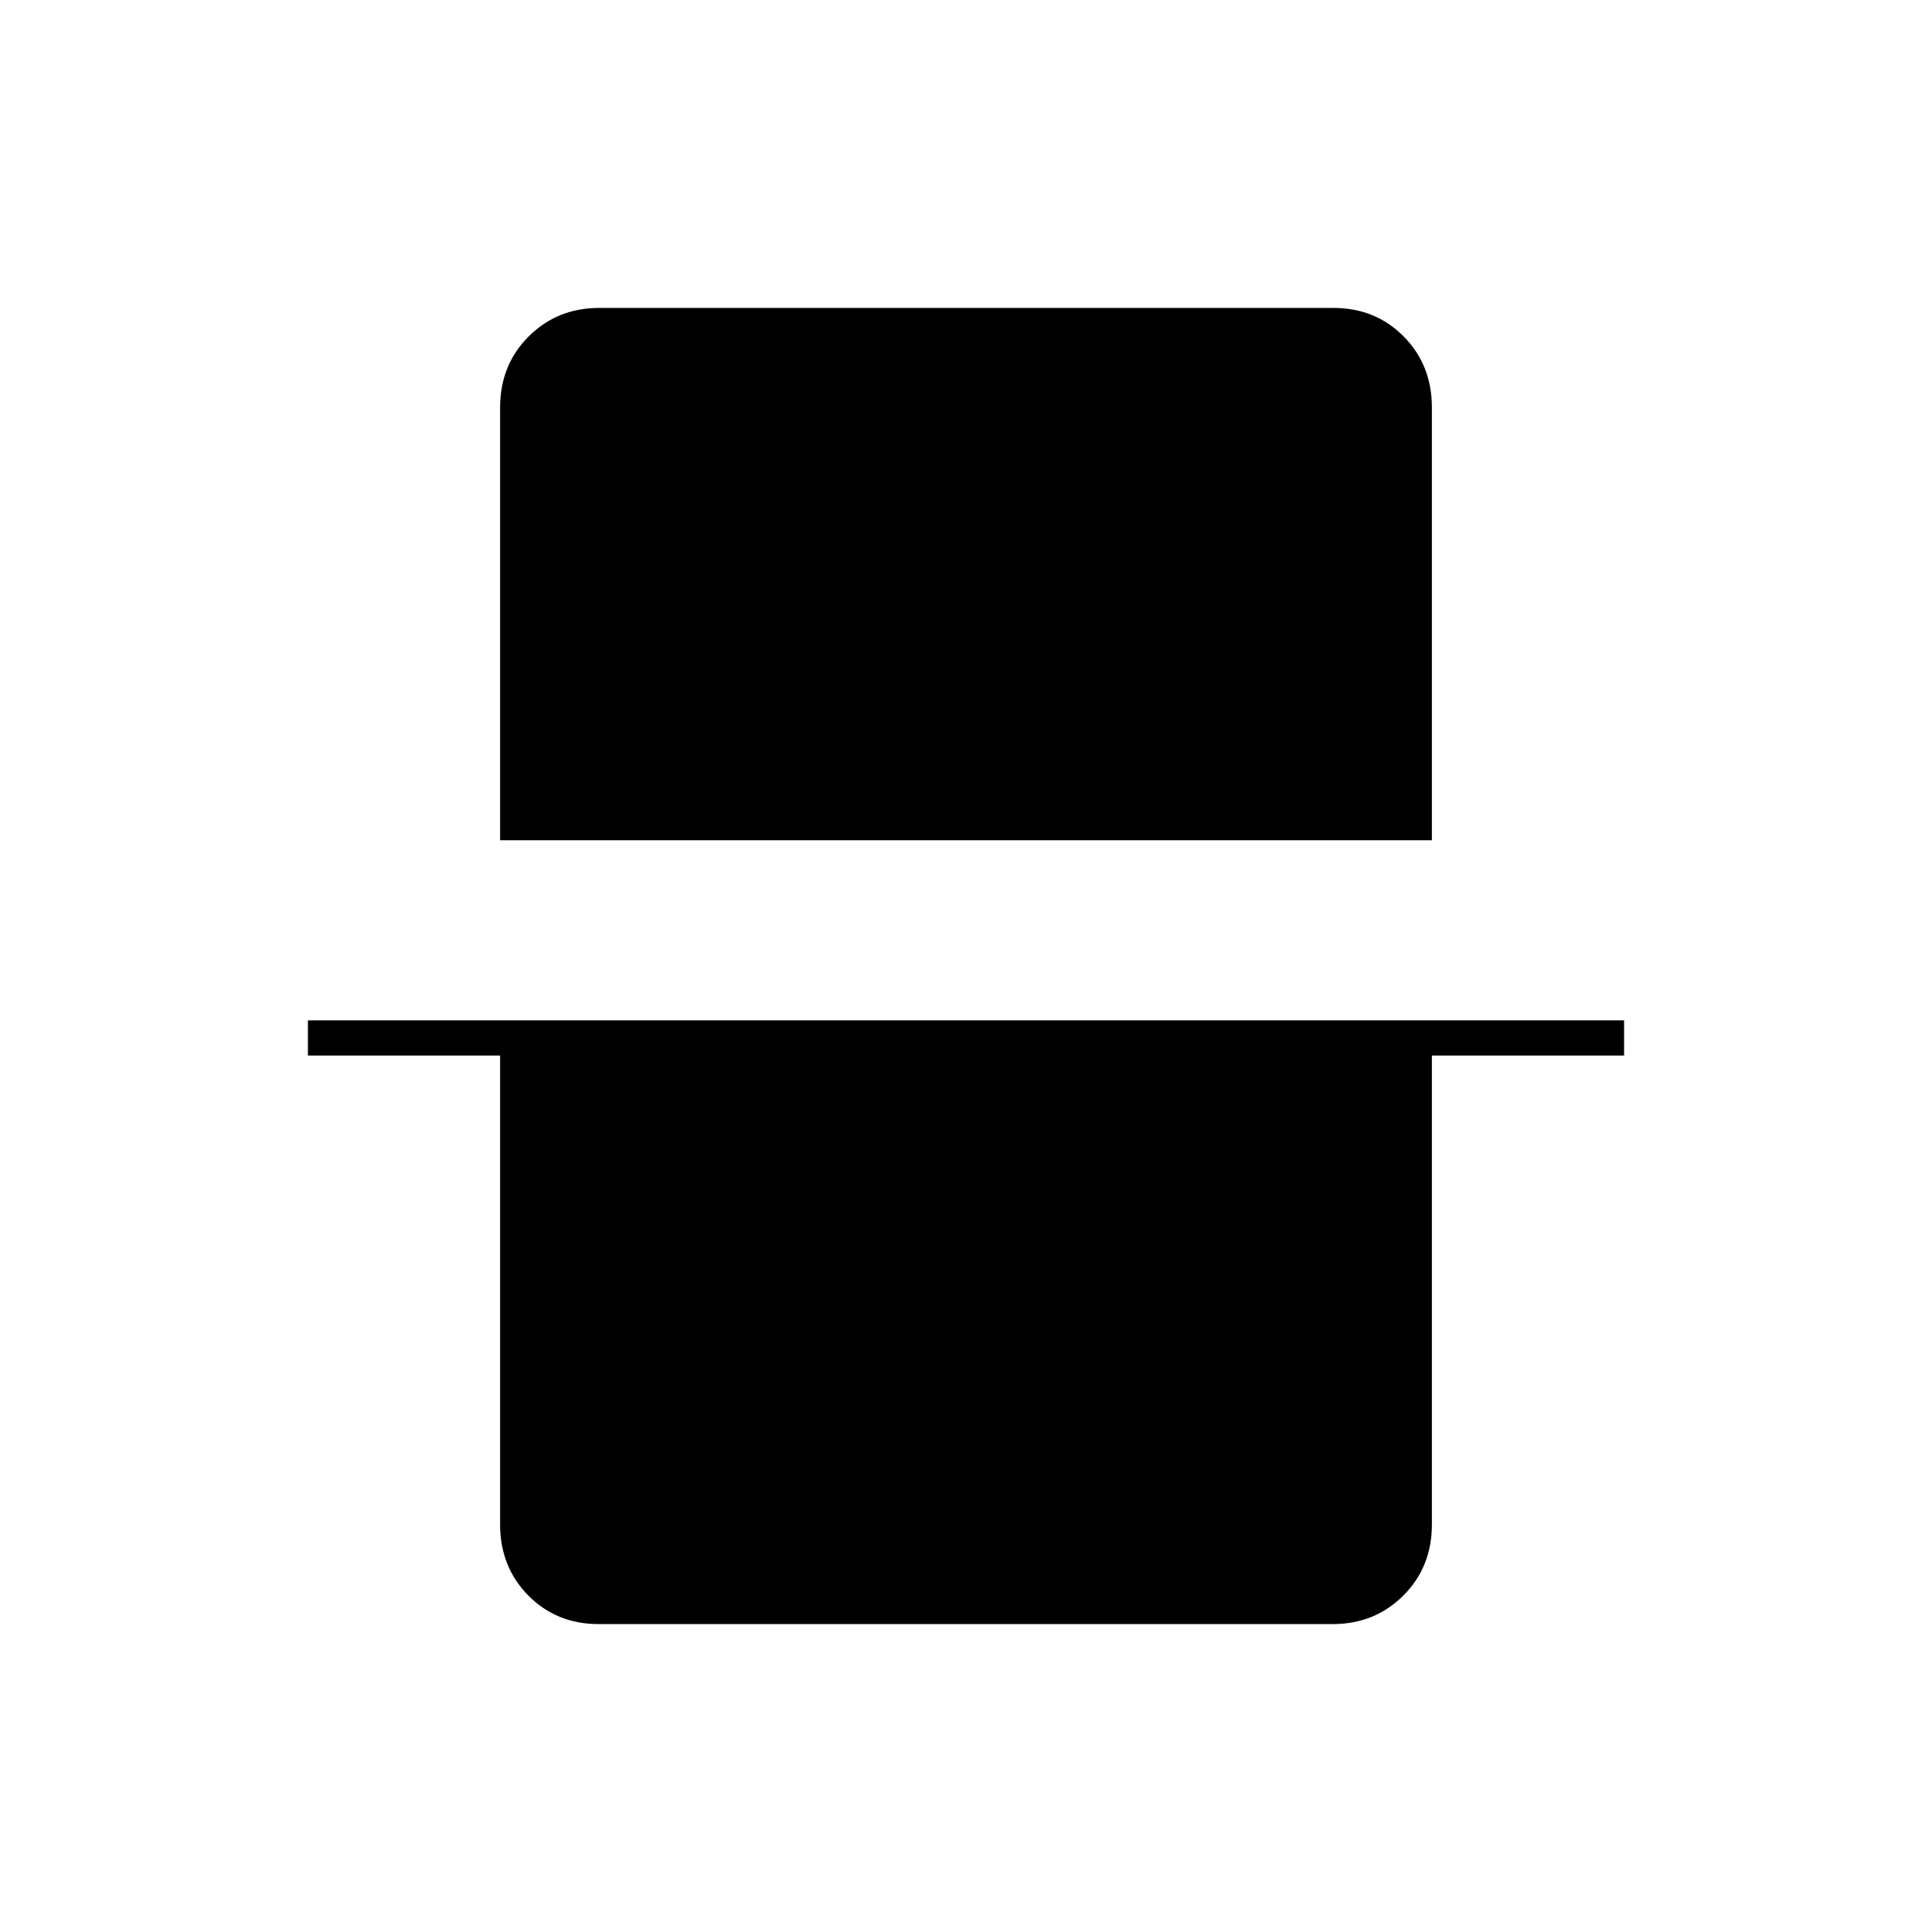 <svg xmlns="http://www.w3.org/2000/svg" height="20" viewBox="0 -960 960 960" width="20"><path d="M248.5-542.5v-215q0-21.14 14.19-35.32Q276.89-807 297.84-807h364.64q20.96 0 34.99 14.18 14.03 14.18 14.03 35.32v215h-463ZM297.52-153q-20.96 0-34.99-14.18-14.03-14.18-14.03-35.32v-233H153V-453h654v17.5h-95.5v233q0 21.14-14.19 35.32Q683.11-153 662.16-153H297.52Z"/></svg>